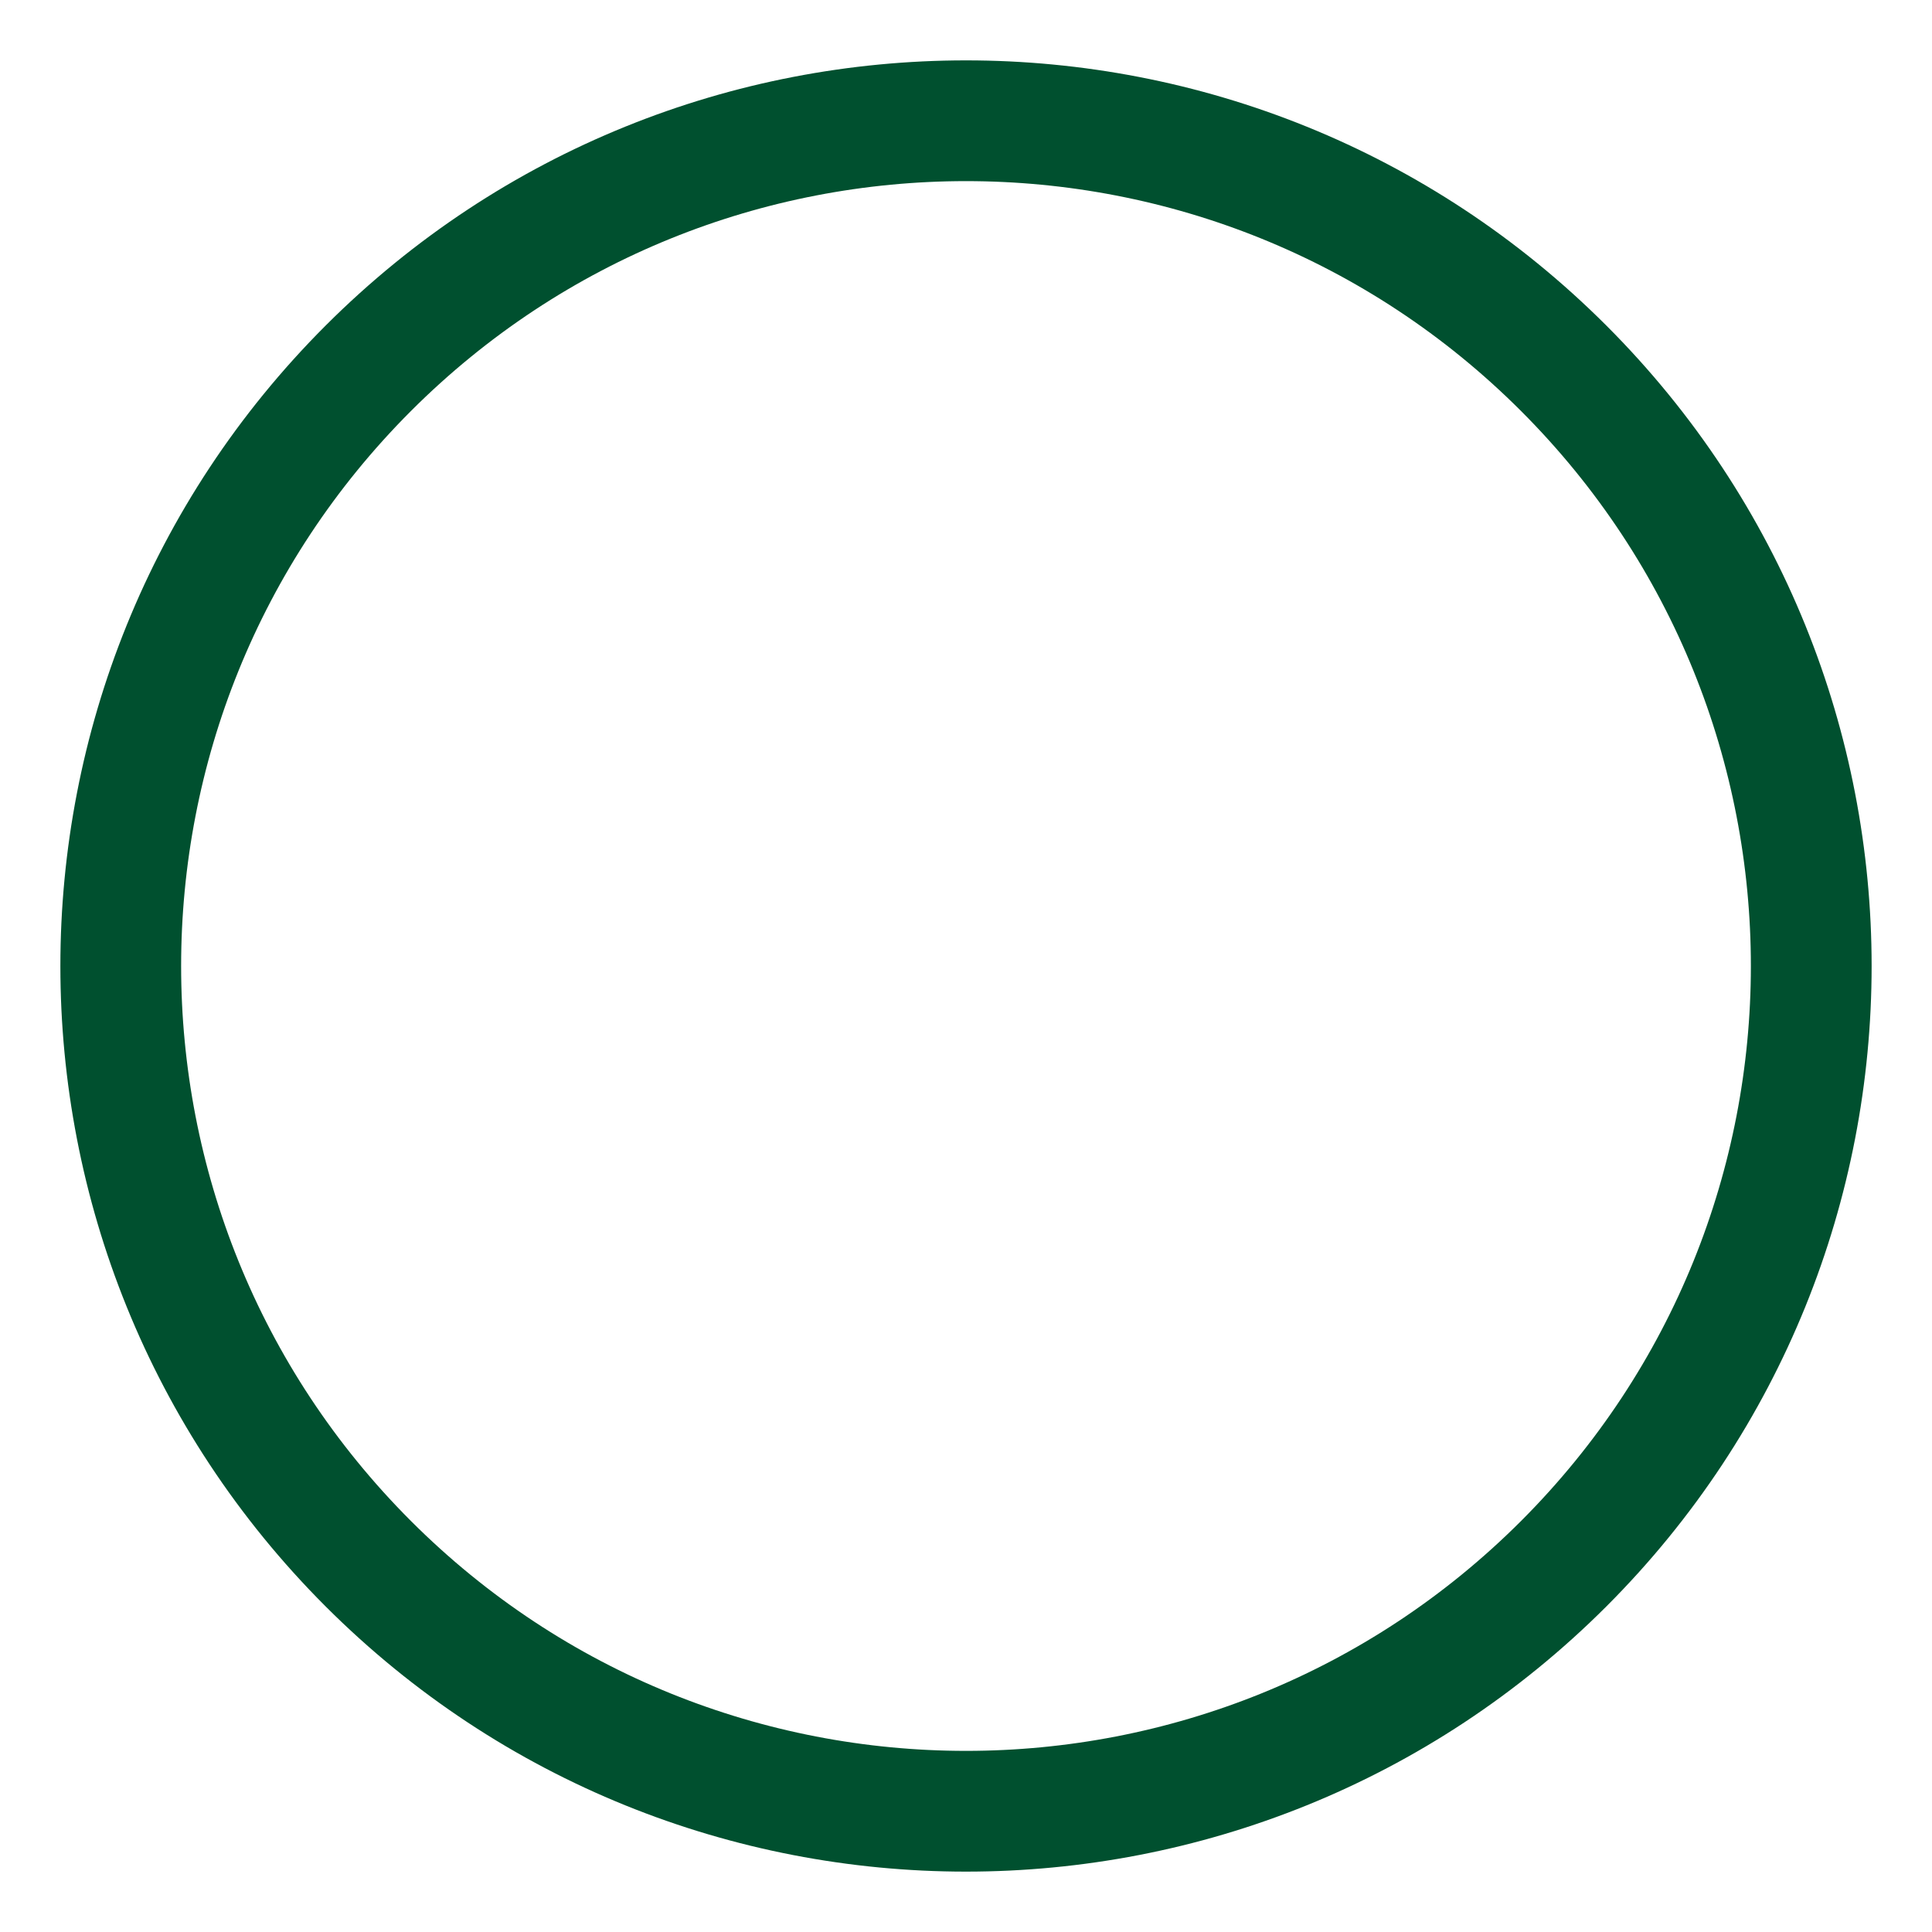 <svg width="24" height="24" viewBox="0 0 24 24" fill="none" xmlns="http://www.w3.org/2000/svg">
<path d="M19.425 4.575C23.525 8.676 23.525 15.324 19.425 19.425C15.324 23.525 8.676 23.525 4.575 19.425C0.475 15.324 0.475 8.676 4.575 4.575C8.676 0.475 15.324 0.475 19.425 4.575" stroke="#00502f" stroke-width="1.5" stroke-linecap="round" stroke-linejoin="round"/>
</svg>
